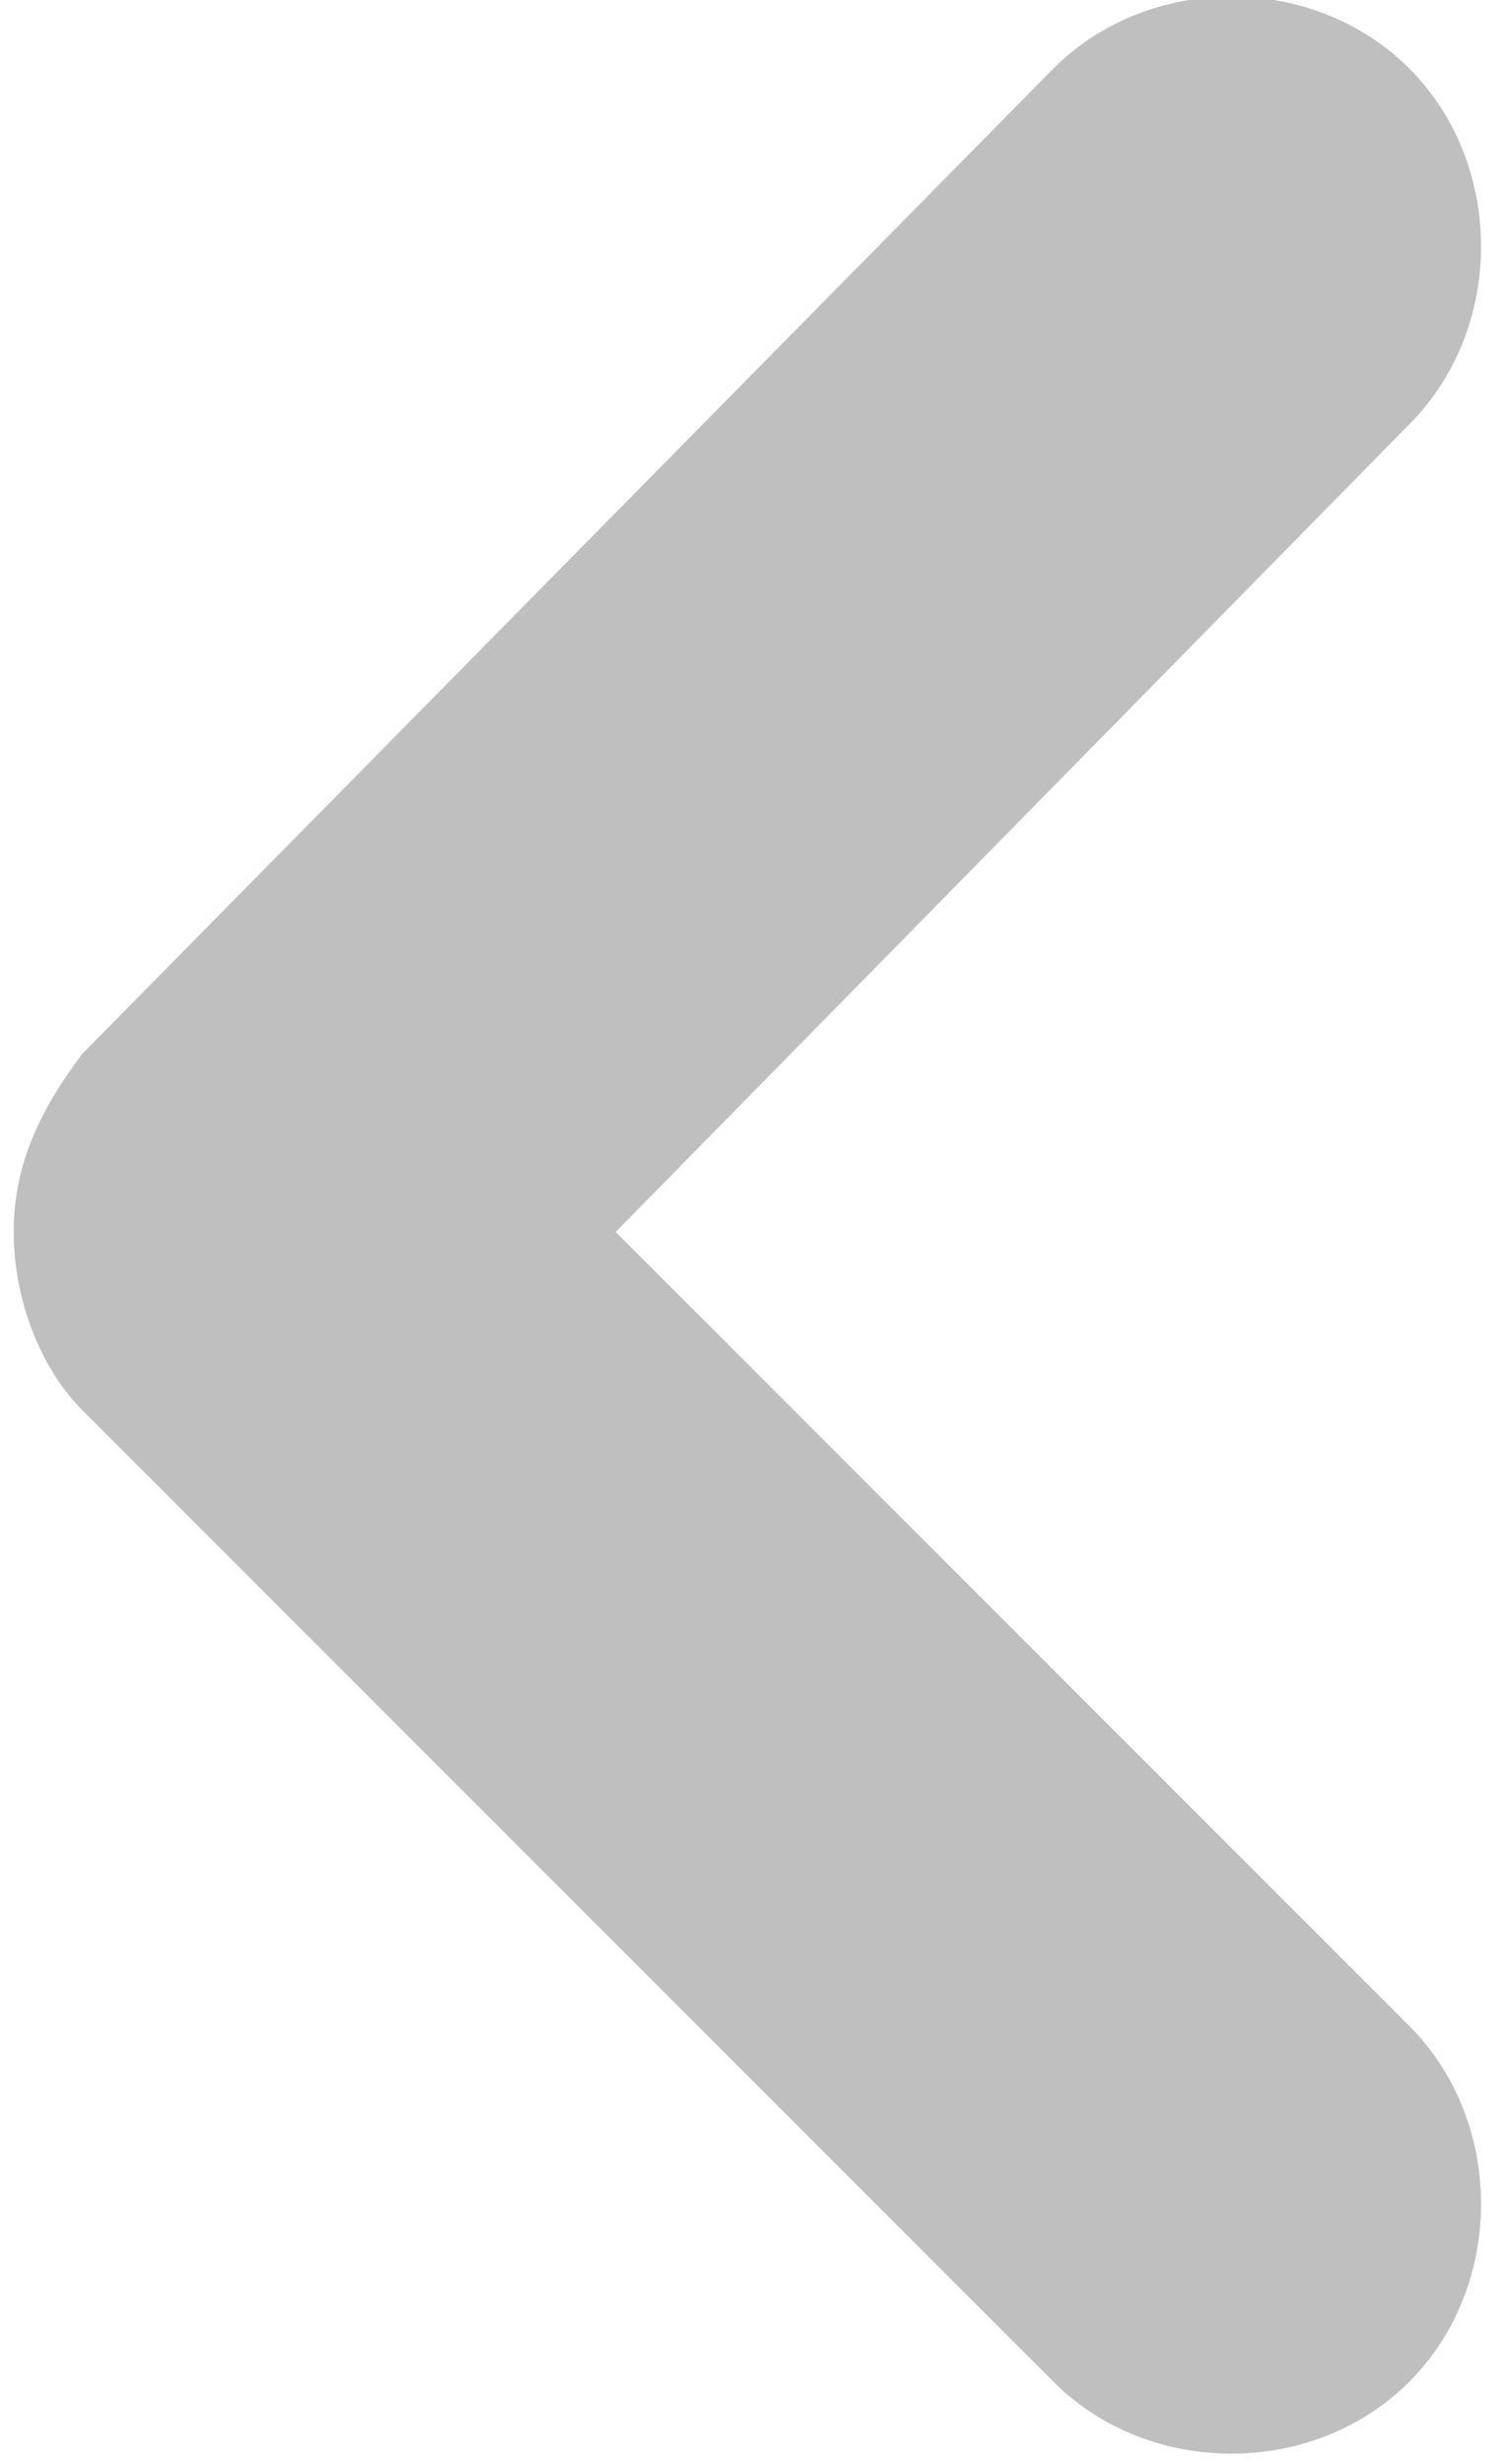 <?xml version="1.0" encoding="utf-8"?>
<!-- Generator: Adobe Illustrator 21.1.0, SVG Export Plug-In . SVG Version: 6.00 Build 0)  -->
<svg version="1.1" id="Layer_1" xmlns="http://www.w3.org/2000/svg" xmlns:xlink="http://www.w3.org/1999/xlink" x="0px" y="0px"
	 viewBox="0 0 11 18" style="enable-background:new 0 0 11 18;" xml:space="preserve">
<style type="text/css">
	.st0{fill:#BFBFBF;}
</style>
<g>
	<g>
		<path class="st0" d="M0.6,7.7l7.1-7.2c0.7-0.7,1.9-0.7,2.6,0c0.7,0.7,0.7,1.9,0,2.6L4.5,9l5.8,5.8c0.7,0.7,0.7,1.9,0,2.6
			c-0.7,0.7-1.9,0.7-2.6,0l-7.1-7.1C0.3,10,0.1,9.5,0.1,9S0.3,8.1,0.6,7.7z"/>
	</g>
</g>
</svg>
